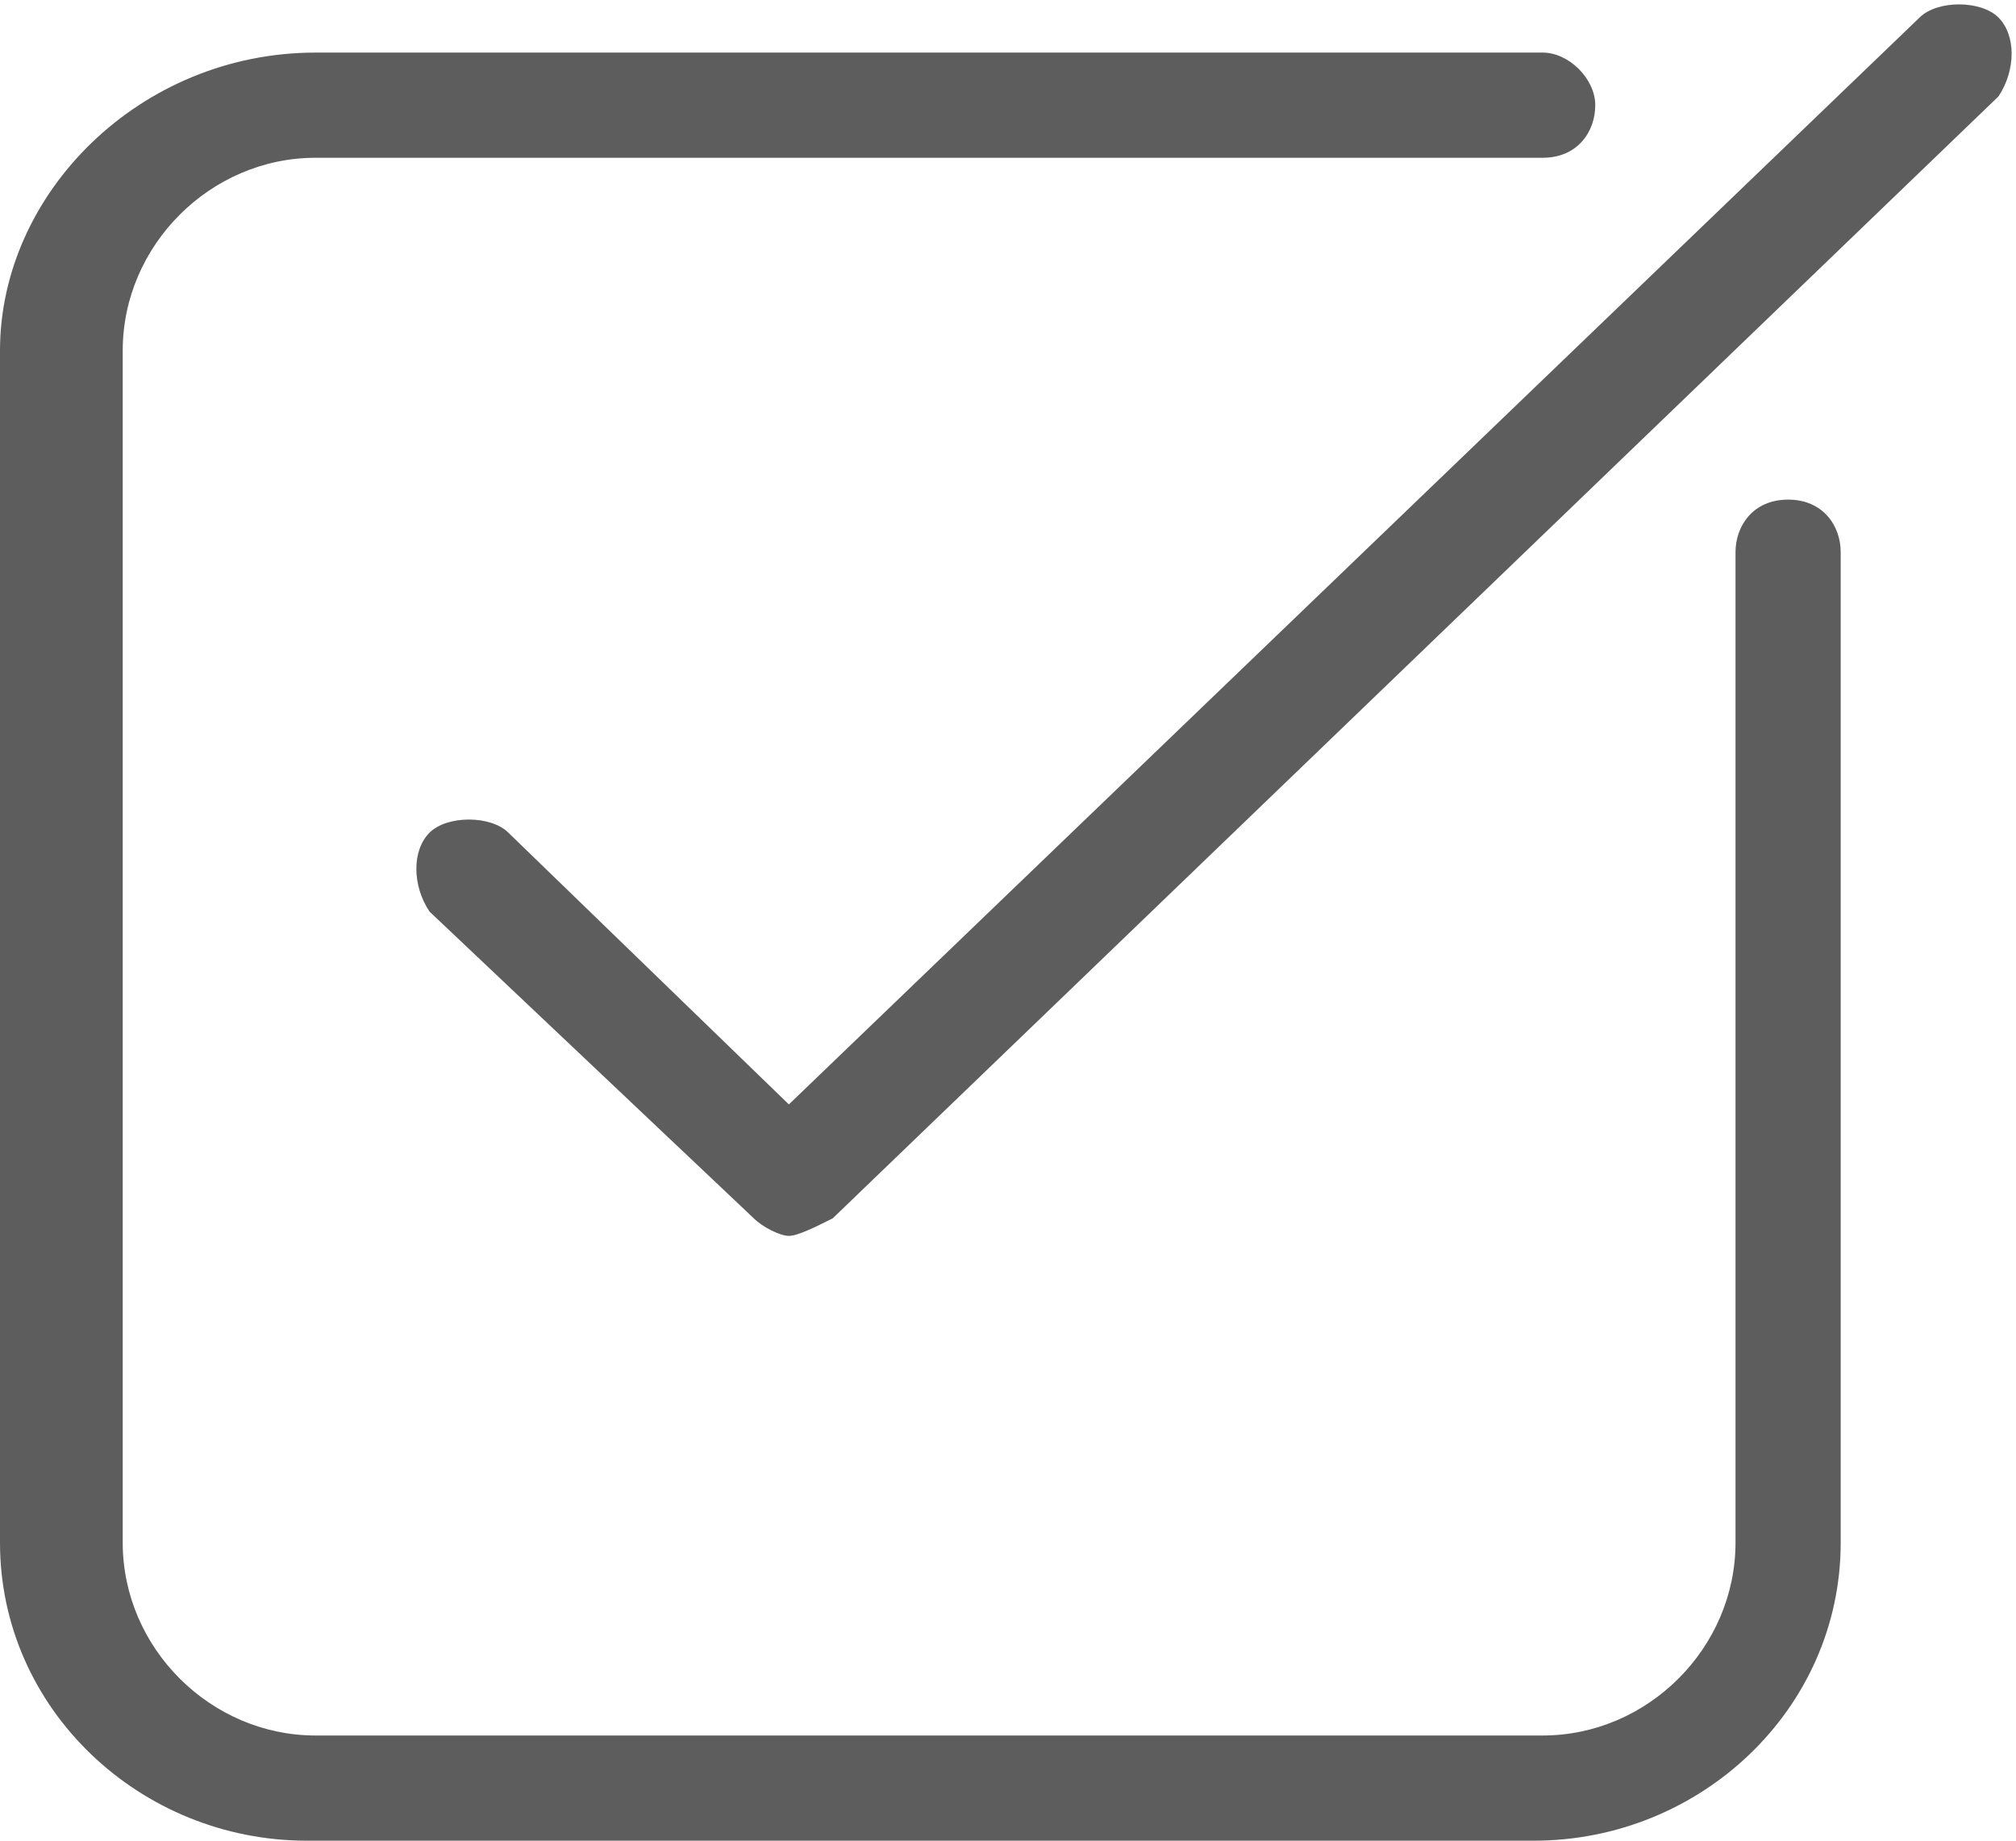 <?xml version="1.0" encoding="utf-8"?>
<!-- Generator: Adobe Illustrator 17.1.0, SVG Export Plug-In . SVG Version: 6.00 Build 0)  -->
<!DOCTYPE svg PUBLIC "-//W3C//DTD SVG 1.1//EN" "http://www.w3.org/Graphics/SVG/1.1/DTD/svg11.dtd">
<svg version="1.1" id="Layer_1" xmlns="http://www.w3.org/2000/svg" xmlns:xlink="http://www.w3.org/1999/xlink" x="0px" y="0px"
	 viewBox="0 0 23 21" enable-background="new 0 0 23 21" xml:space="preserve">
<g>
	<g>
		<defs>
			<rect id="SVGID_1_" width="23" height="21"/>
		</defs>
		<clipPath id="SVGID_2_">
			<use xlink:href="#SVGID_1_"  overflow="visible"/>
		</clipPath>
		<path clip-path="url(#SVGID_2_)" fill="#5D5D5D" d="M20.4,5.7c-0.4,0-0.6,0.3-0.6,0.6v11.3c0,1.2-1,2.2-2.2,2.2h-14
			c-1.2,0-2.2-1-2.2-2.2V4c0-1.2,1-2.2,2.2-2.2h14c0.4,0,0.6-0.3,0.6-0.6c0-0.3-0.3-0.6-0.6-0.6h-14C1.6,0.6,0,2.2,0,4v13.6
			C0,19.5,1.6,21,3.5,21h14c1.9,0,3.5-1.5,3.5-3.4V6.3C21,6,20.8,5.7,20.4,5.7L20.4,5.7z M20.4,5.7"/>
		<path clip-path="url(#SVGID_2_)" fill="#5D5D5D" d="M22.8,0.2c-0.2-0.2-0.7-0.2-0.9,0L9,12.6L5.8,9.5c-0.2-0.2-0.7-0.2-0.9,0
			c-0.2,0.2-0.2,0.6,0,0.9l3.7,3.5C8.7,14,8.9,14.1,9,14.1s0.3-0.1,0.5-0.2c0,0,0,0,0,0L22.8,1.1C23,0.8,23,0.4,22.8,0.2L22.8,0.2z
			 M22.8,0.2"/>
	</g>
</g>
</svg>

